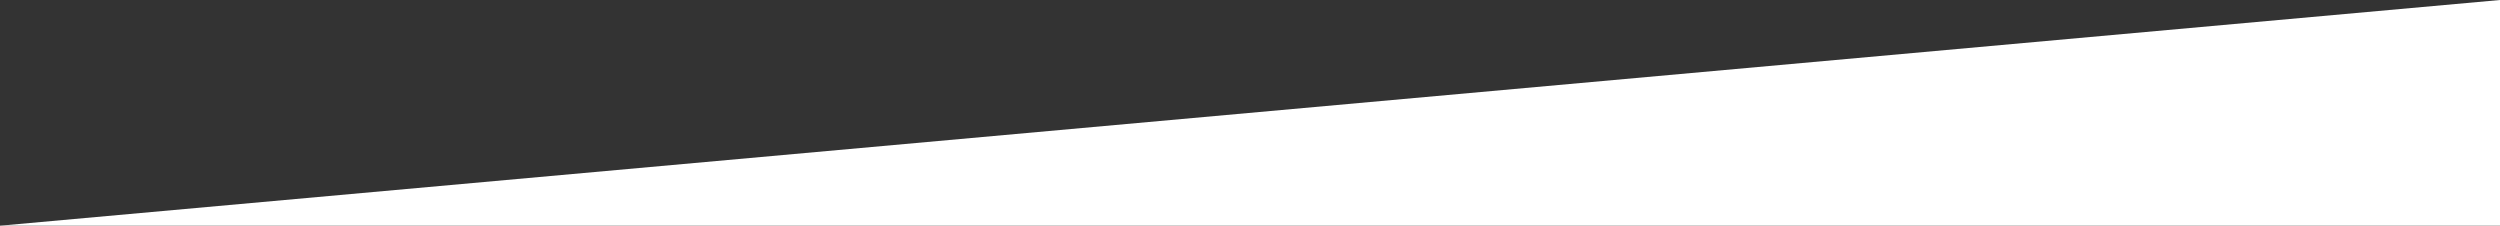 <svg xmlns="http://www.w3.org/2000/svg" viewBox="0 0 1440 130"><rect x="0" y="0" width="1440" height="130" fill="#333333" stroke="none"/><defs><style>.cls-1{fill:#fff;}</style></defs><title>bg-slant</title><g id="Layer_2" data-name="Layer 2"><g id="Layer_1-2" data-name="Layer 1"><polygon class="cls-1" points="1440 130 0 130 1440 0 1440 130"/></g></g></svg>